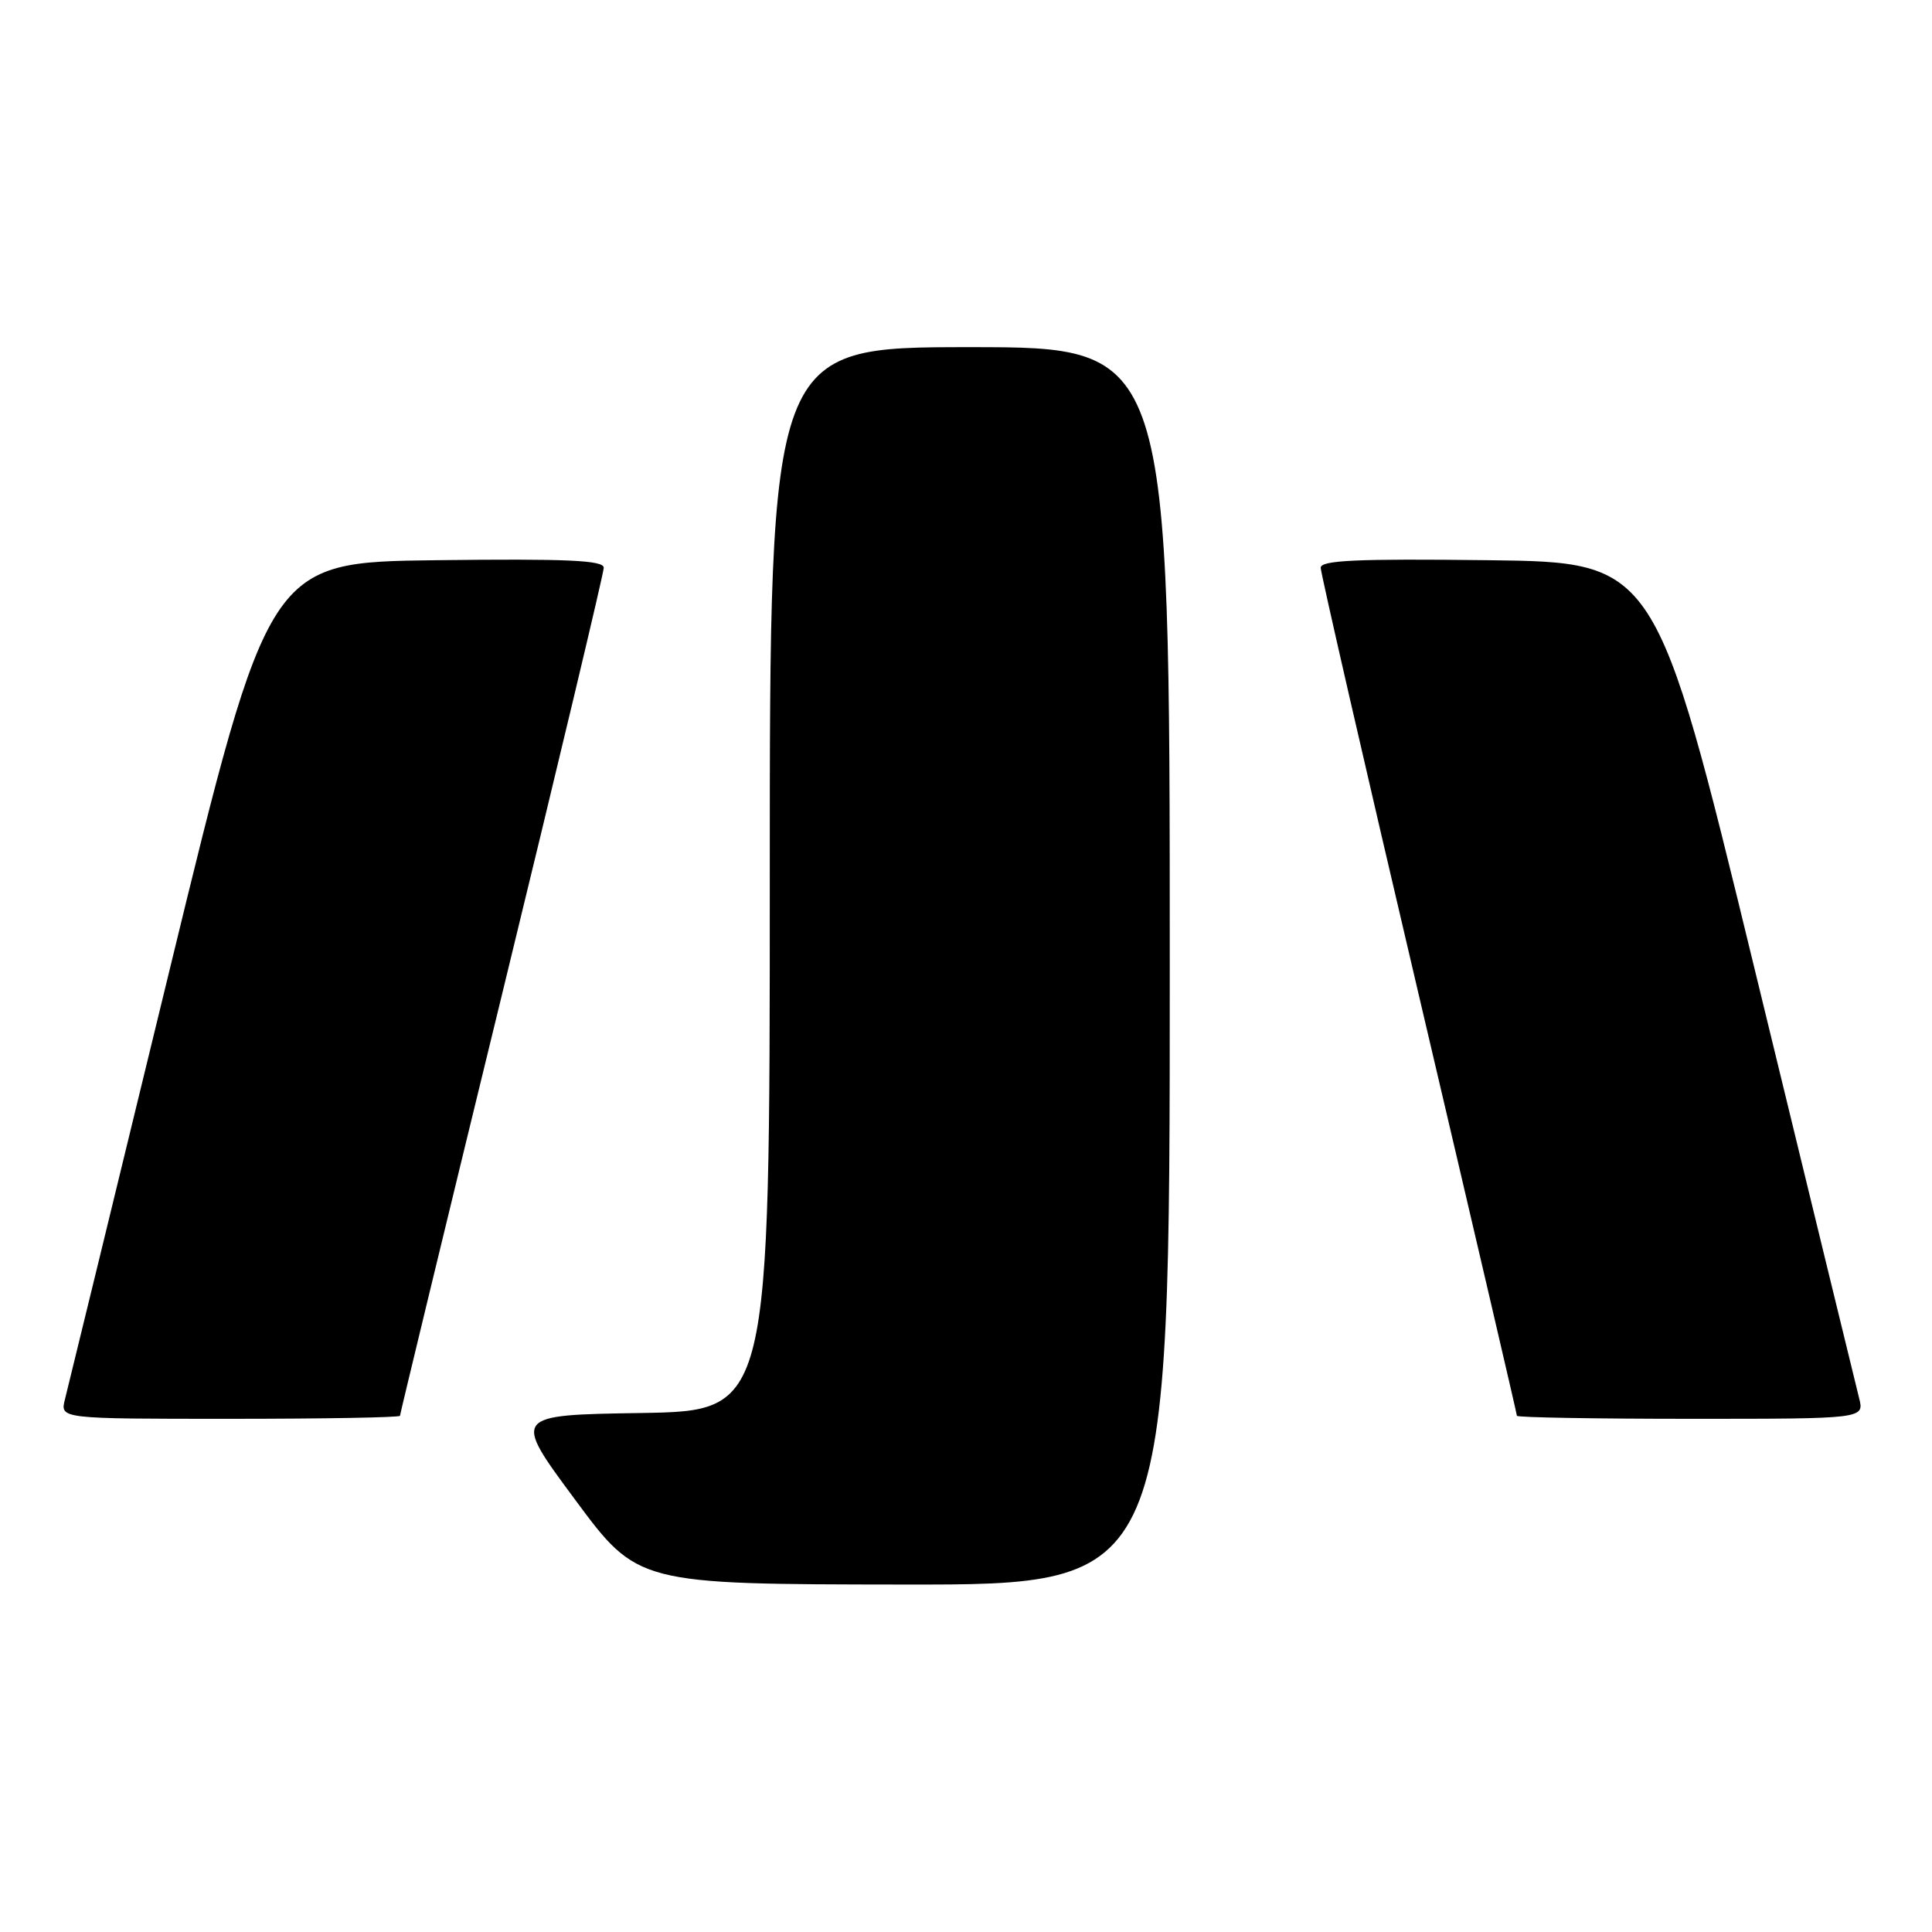 <?xml version="1.0" encoding="UTF-8" standalone="no"?>
<!DOCTYPE svg PUBLIC "-//W3C//DTD SVG 1.1//EN" "http://www.w3.org/Graphics/SVG/1.1/DTD/svg11.dtd" >
<svg xmlns="http://www.w3.org/2000/svg" xmlns:xlink="http://www.w3.org/1999/xlink" version="1.1" viewBox="0 0 256 256">
 <g >
 <path fill="currentColor"
d=" M 155.00 128.00 C 155.00 46.00 155.00 46.00 128.50 46.00 C 102.00 46.00 102.00 46.00 102.00 116.48 C 102.00 186.95 102.00 186.95 84.95 187.23 C 67.89 187.50 67.89 187.50 76.20 198.71 C 84.50 209.92 84.50 209.92 119.75 209.96 C 155.00 210.00 155.00 210.00 155.00 128.00 Z  M 53.00 187.60 C 53.00 187.38 59.07 162.30 66.50 131.85 C 73.92 101.41 80.00 75.93 80.00 75.23 C 80.00 74.24 75.21 74.02 57.81 74.23 C 35.61 74.50 35.61 74.50 22.43 128.69 C 15.18 158.50 8.96 184.03 8.60 185.44 C 7.96 188.00 7.96 188.00 30.48 188.00 C 42.87 188.00 53.00 187.82 53.00 187.60 Z  M 246.34 185.25 C 245.96 183.74 239.74 158.20 232.52 128.50 C 219.40 74.50 219.40 74.50 197.20 74.23 C 179.79 74.02 175.00 74.24 175.00 75.23 C 175.00 75.93 180.85 101.41 188.00 131.85 C 195.15 162.29 201.00 187.38 201.00 187.60 C 201.00 187.82 211.36 188.00 224.02 188.00 C 247.04 188.00 247.04 188.00 246.34 185.25 Z "/>
</g>
</svg>
